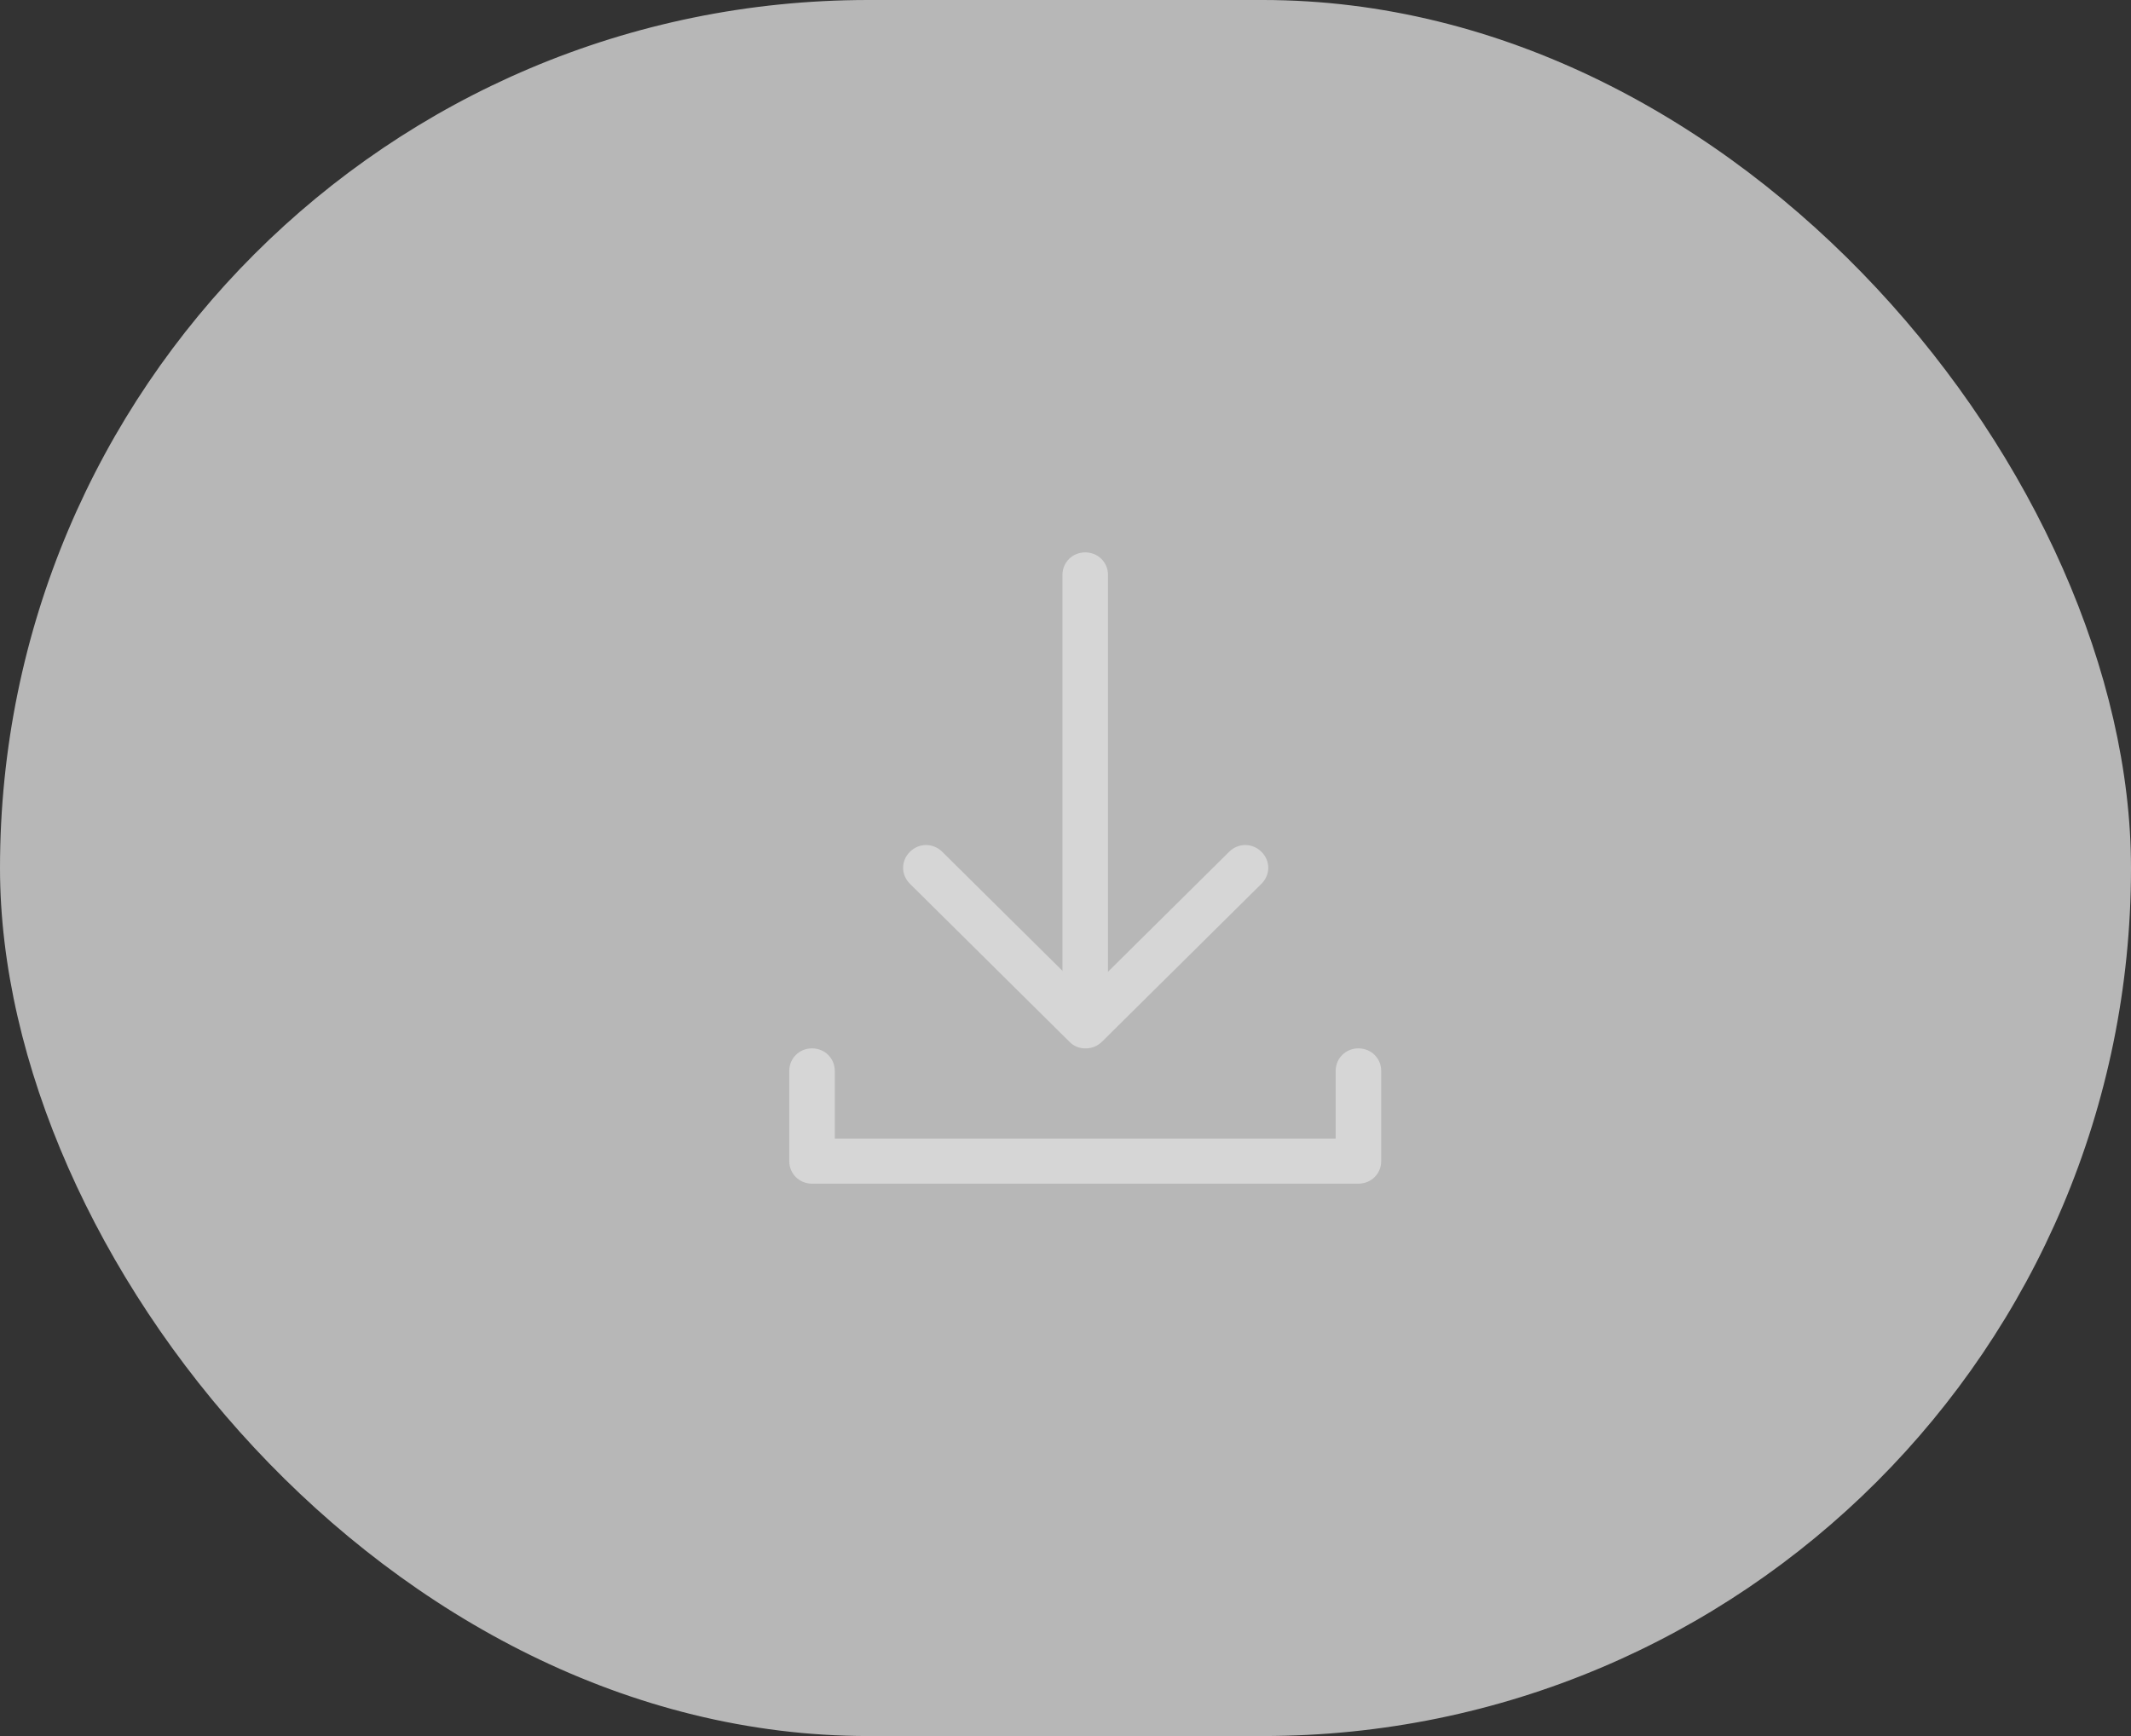 <svg width="54" height="44" viewBox="0 0 54 44" fill="none" xmlns="http://www.w3.org/2000/svg">
<rect x="0" y="0" width="54" height="44" fill="#333333" stroke="none"/>
<g opacity="0.8">
<rect width="54" height="44" rx="22" fill="#D8D8D8"/>
<path d="M27.5 25.429C27.177 25.429 26.923 25.177 26.923 24.857V14.571C26.923 14.251 27.177 14 27.5 14C27.823 14 28.077 14.251 28.077 14.571V24.857C28.077 25.177 27.823 25.429 27.5 25.429ZM34.423 30H20.577C20.254 30 20 29.749 20 29.429V27.143C20 26.823 20.254 26.571 20.577 26.571C20.9 26.571 21.154 26.823 21.154 27.143V28.857H33.846V27.143C33.846 26.823 34.1 26.571 34.423 26.571C34.746 26.571 35 26.823 35 27.143V29.429C35 29.749 34.746 30 34.423 30Z" fill="white"/>
<path d="M27.5 26.571C27.424 26.572 27.349 26.558 27.28 26.528C27.21 26.498 27.148 26.455 27.096 26.4L23.058 22.4C22.827 22.171 22.827 21.817 23.058 21.589C23.288 21.36 23.646 21.36 23.877 21.589L27.512 25.189L31.146 21.589C31.377 21.36 31.735 21.36 31.965 21.589C32.196 21.817 32.196 22.171 31.965 22.4L27.927 26.4C27.811 26.514 27.662 26.571 27.523 26.571H27.5Z" fill="white"/>
</g>
</svg>
